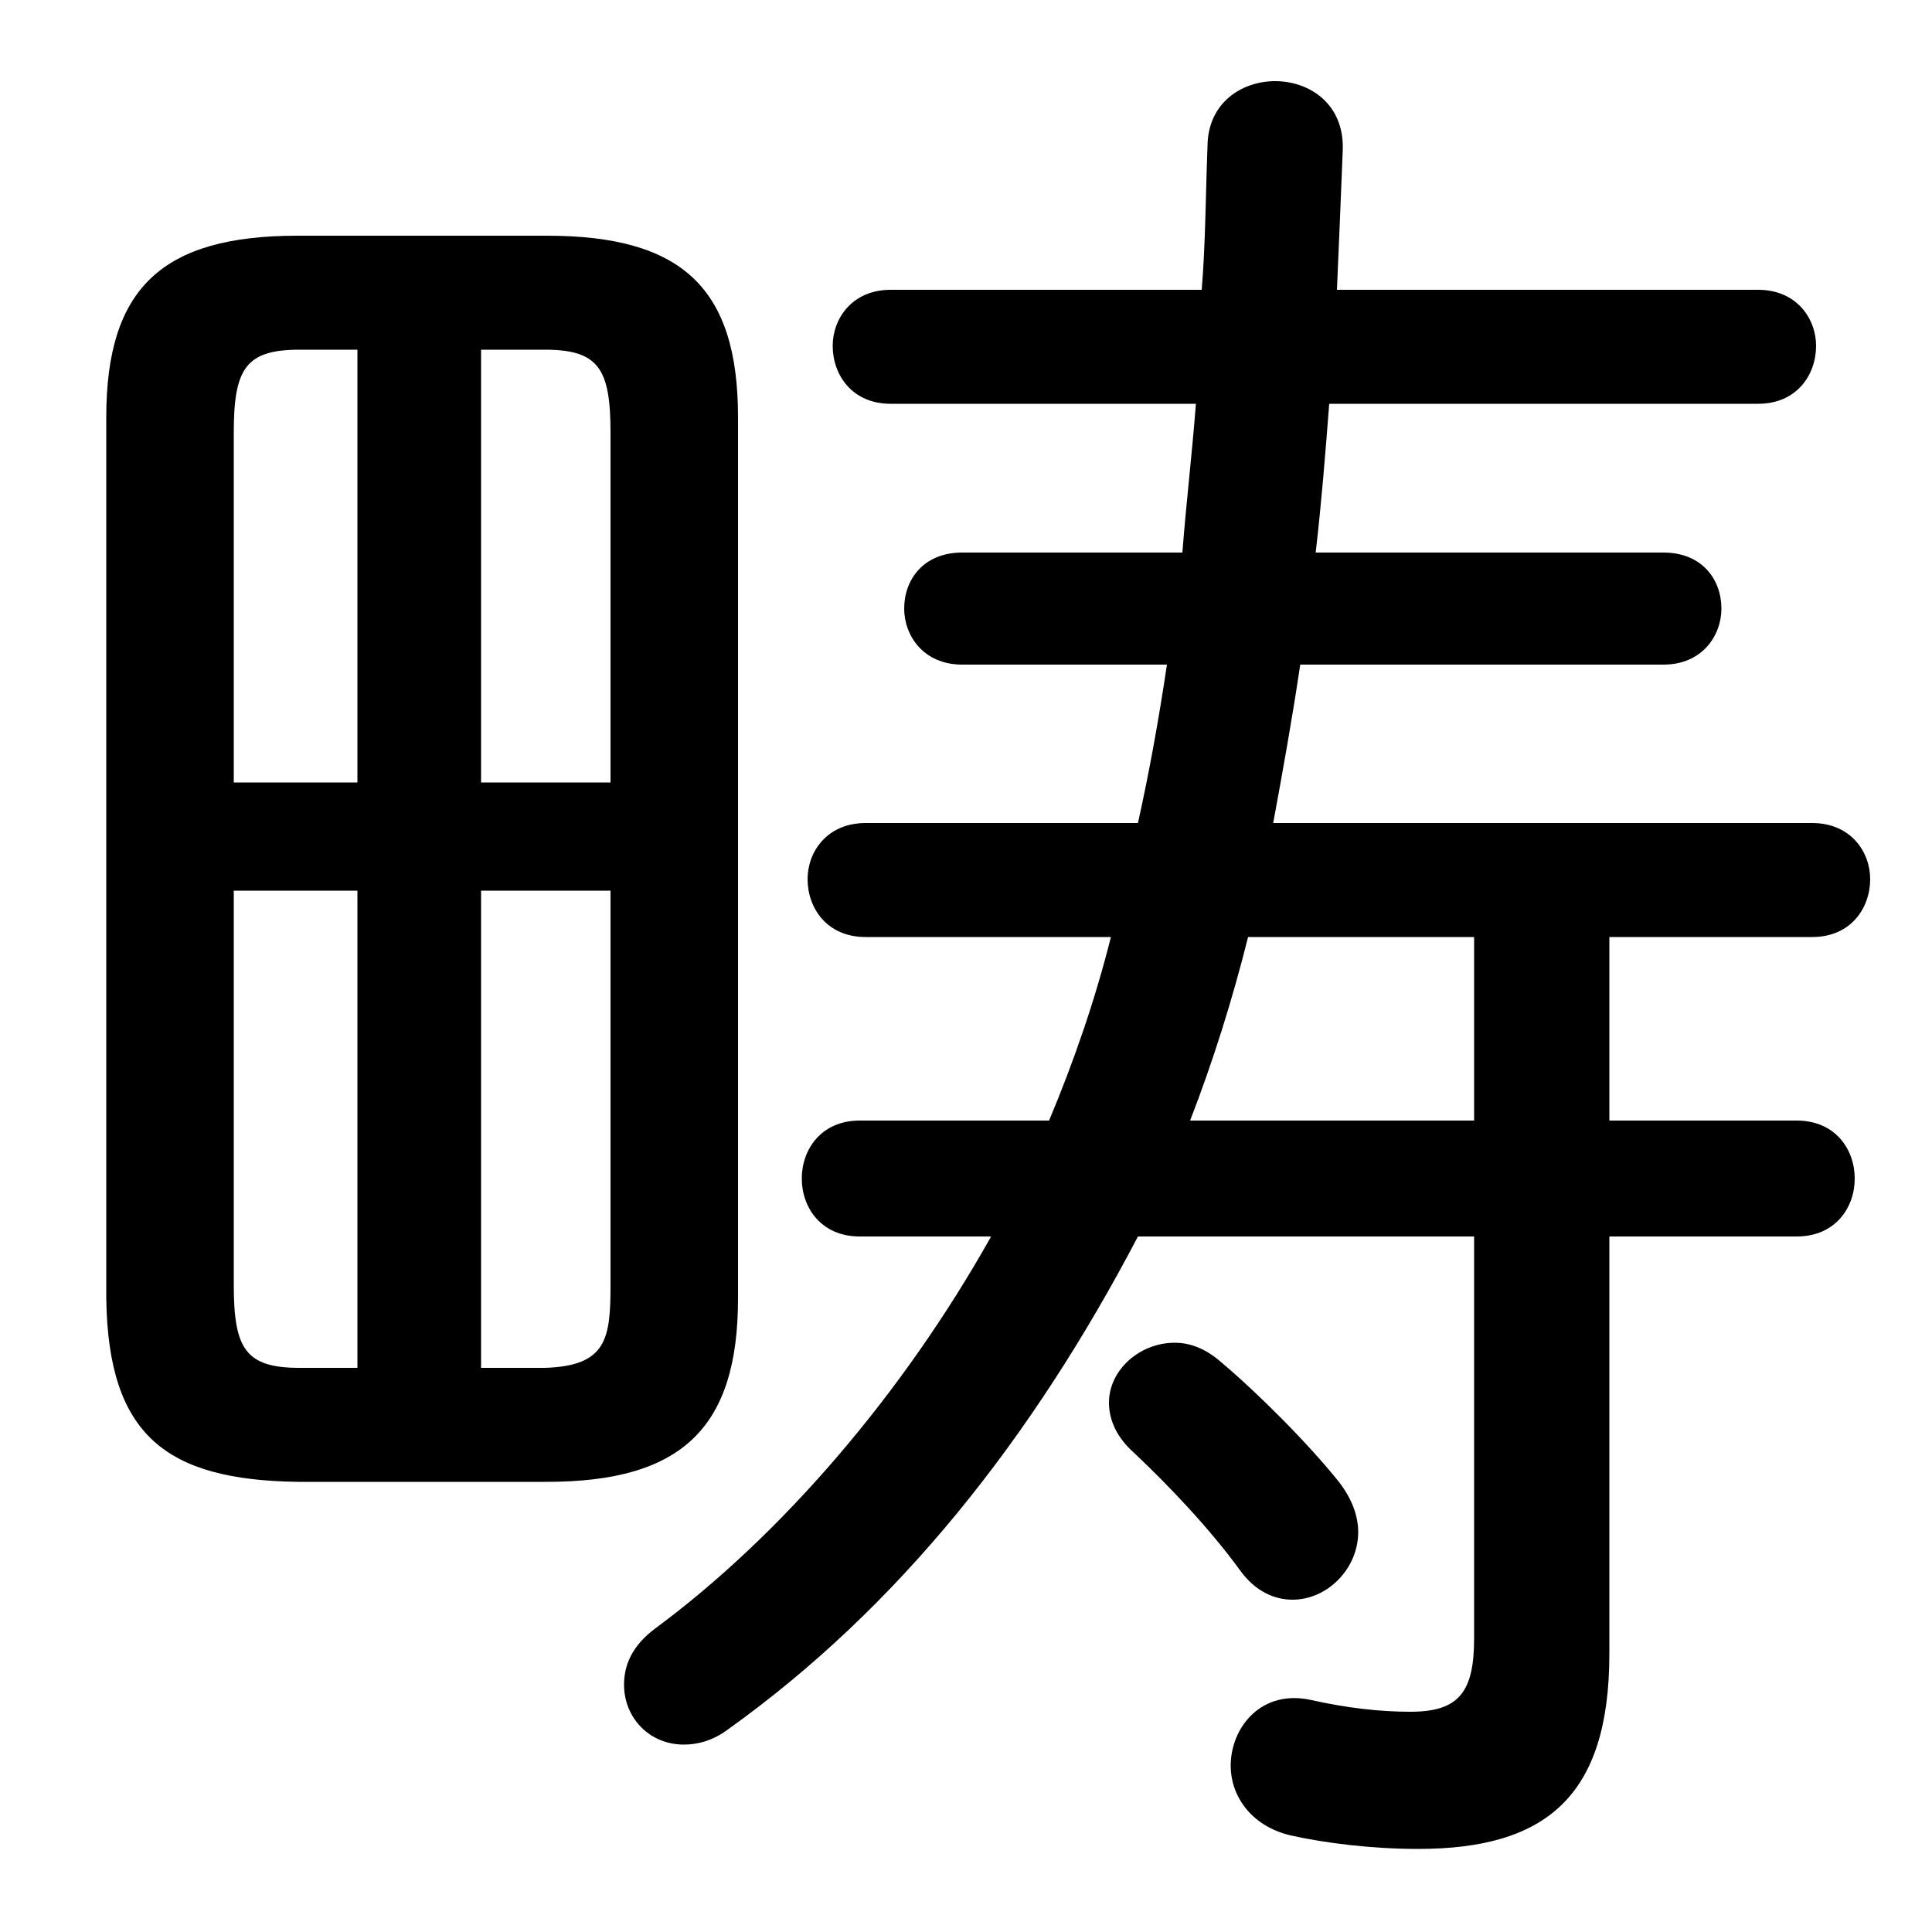 <svg xmlns="http://www.w3.org/2000/svg" viewBox="0 -44.0 50.0 50.0">
    <rect x="0" y="-44.0" width="50.0" height="50.0" fill="#808080" stroke="none"/>
    <g transform="scale(1, -1)">
        <!-- ボディの枠 -->
        <rect x="0" y="-6.0" width="50.0" height="50.0"
            stroke="white" fill="white"/>
        <!-- グリフ座標系の原点 -->
        <circle cx="0" cy="0" r="5" fill="white"/>
        <!-- グリフのアウトライン -->
        <g style="fill:black;stroke:#000000;stroke-width:0;stroke-linecap:round;stroke-linejoin:round;">
        <path d="M 38.15 12.0 L 38.15 1.6 C 38.15 0.2 37.75 -0.3 36.5 -0.3 C 35.7 -0.3 34.85 -0.2 33.95 0.0 C 32.65 0.3 31.85 -0.7 31.85 -1.7 C 31.85 -2.45 32.35 -3.25 33.4 -3.5 C 34.3 -3.7 35.5 -3.85 36.7 -3.85 C 40.0 -3.85 41.65 -2.5 41.65 1.2 L 41.65 12.0 L 46.5 12.0 C 47.5 12.0 48.0 12.75 48.0 13.5 C 48.0 14.25 47.5 15.0 46.5 15.0 L 41.65 15.0 L 41.65 19.75 L 46.9 19.75 C 47.9 19.75 48.4 20.5 48.4 21.25 C 48.4 21.95 47.9 22.7 46.9 22.7 L 32.95 22.7 C 33.2 24.05 33.45 25.45 33.65 26.8 L 43.05 26.8 C 44.05 26.8 44.55 27.55 44.55 28.25 C 44.55 29.0 44.05 29.7 43.05 29.7 L 34.05 29.7 C 34.2 31.0 34.3 32.25 34.4 33.55 L 45.5 33.55 C 46.5 33.55 47.0 34.3 47.0 35.05 C 47.0 35.75 46.5 36.5 45.5 36.5 L 34.6 36.5 C 34.65 37.65 34.7 38.85 34.75 40.1 C 34.8 41.3 33.9 41.9 33.0 41.9 C 32.15 41.9 31.25 41.35 31.25 40.2 C 31.2 38.95 31.2 37.7 31.1 36.5 L 23.05 36.5 C 22.05 36.5 21.55 35.75 21.55 35.05 C 21.55 34.3 22.05 33.55 23.05 33.55 L 30.95 33.55 C 30.85 32.25 30.7 31.0 30.6 29.7 L 24.9 29.7 C 23.9 29.7 23.4 29.0 23.4 28.25 C 23.4 27.55 23.9 26.8 24.9 26.8 L 30.2 26.8 C 30.0 25.45 29.75 24.05 29.45 22.7 L 22.4 22.7 C 21.4 22.7 20.9 21.95 20.9 21.25 C 20.9 20.5 21.4 19.75 22.4 19.75 L 28.75 19.75 C 28.35 18.15 27.8 16.55 27.15 15.0 L 22.25 15.0 C 21.25 15.0 20.75 14.25 20.75 13.5 C 20.75 12.75 21.25 12.0 22.25 12.0 L 25.65 12.0 C 23.35 7.9 20.2 4.25 16.95 1.85 C 16.35 1.4 16.15 0.9 16.15 0.4 C 16.15 -0.45 16.8 -1.15 17.7 -1.15 C 18.05 -1.15 18.45 -1.05 18.85 -0.75 C 23.25 2.4 26.7 6.75 29.45 12.0 Z M 38.15 15.0 L 30.8 15.0 C 31.4 16.55 31.9 18.15 32.3 19.75 L 38.15 19.75 Z M 14.15 5.65 C 17.65 5.65 19.1 7.05 19.1 10.4 L 19.1 33.2 C 19.1 36.55 17.65 37.9 14.15 37.9 L 7.7 37.9 C 4.2 37.9 2.75 36.55 2.75 33.2 L 2.75 10.4 C 2.8 6.85 4.3 5.7 7.7 5.65 Z M 15.8 23.75 L 12.45 23.75 L 12.45 34.95 L 14.1 34.95 C 15.5 34.95 15.8 34.45 15.8 32.8 Z M 15.8 20.95 L 15.8 10.75 C 15.8 9.35 15.7 8.65 14.1 8.6 L 12.45 8.6 L 12.45 20.95 Z M 6.05 23.75 L 6.05 32.8 C 6.05 34.45 6.35 34.95 7.75 34.95 L 9.25 34.95 L 9.25 23.75 Z M 6.05 20.95 L 9.25 20.95 L 9.25 8.6 L 7.75 8.6 C 6.35 8.6 6.05 9.1 6.05 10.75 Z M 31.6 8.75 C 31.2 9.1 30.8 9.25 30.4 9.25 C 29.5 9.25 28.7 8.55 28.7 7.7 C 28.7 7.25 28.9 6.8 29.35 6.4 C 30.25 5.55 31.3 4.45 32.1 3.35 C 32.5 2.8 33.0 2.6 33.45 2.6 C 34.35 2.6 35.15 3.4 35.15 4.35 C 35.15 4.75 35.0 5.2 34.65 5.65 C 33.85 6.65 32.55 7.95 31.6 8.75 Z"/>
    </g>
    </g>
</svg>
